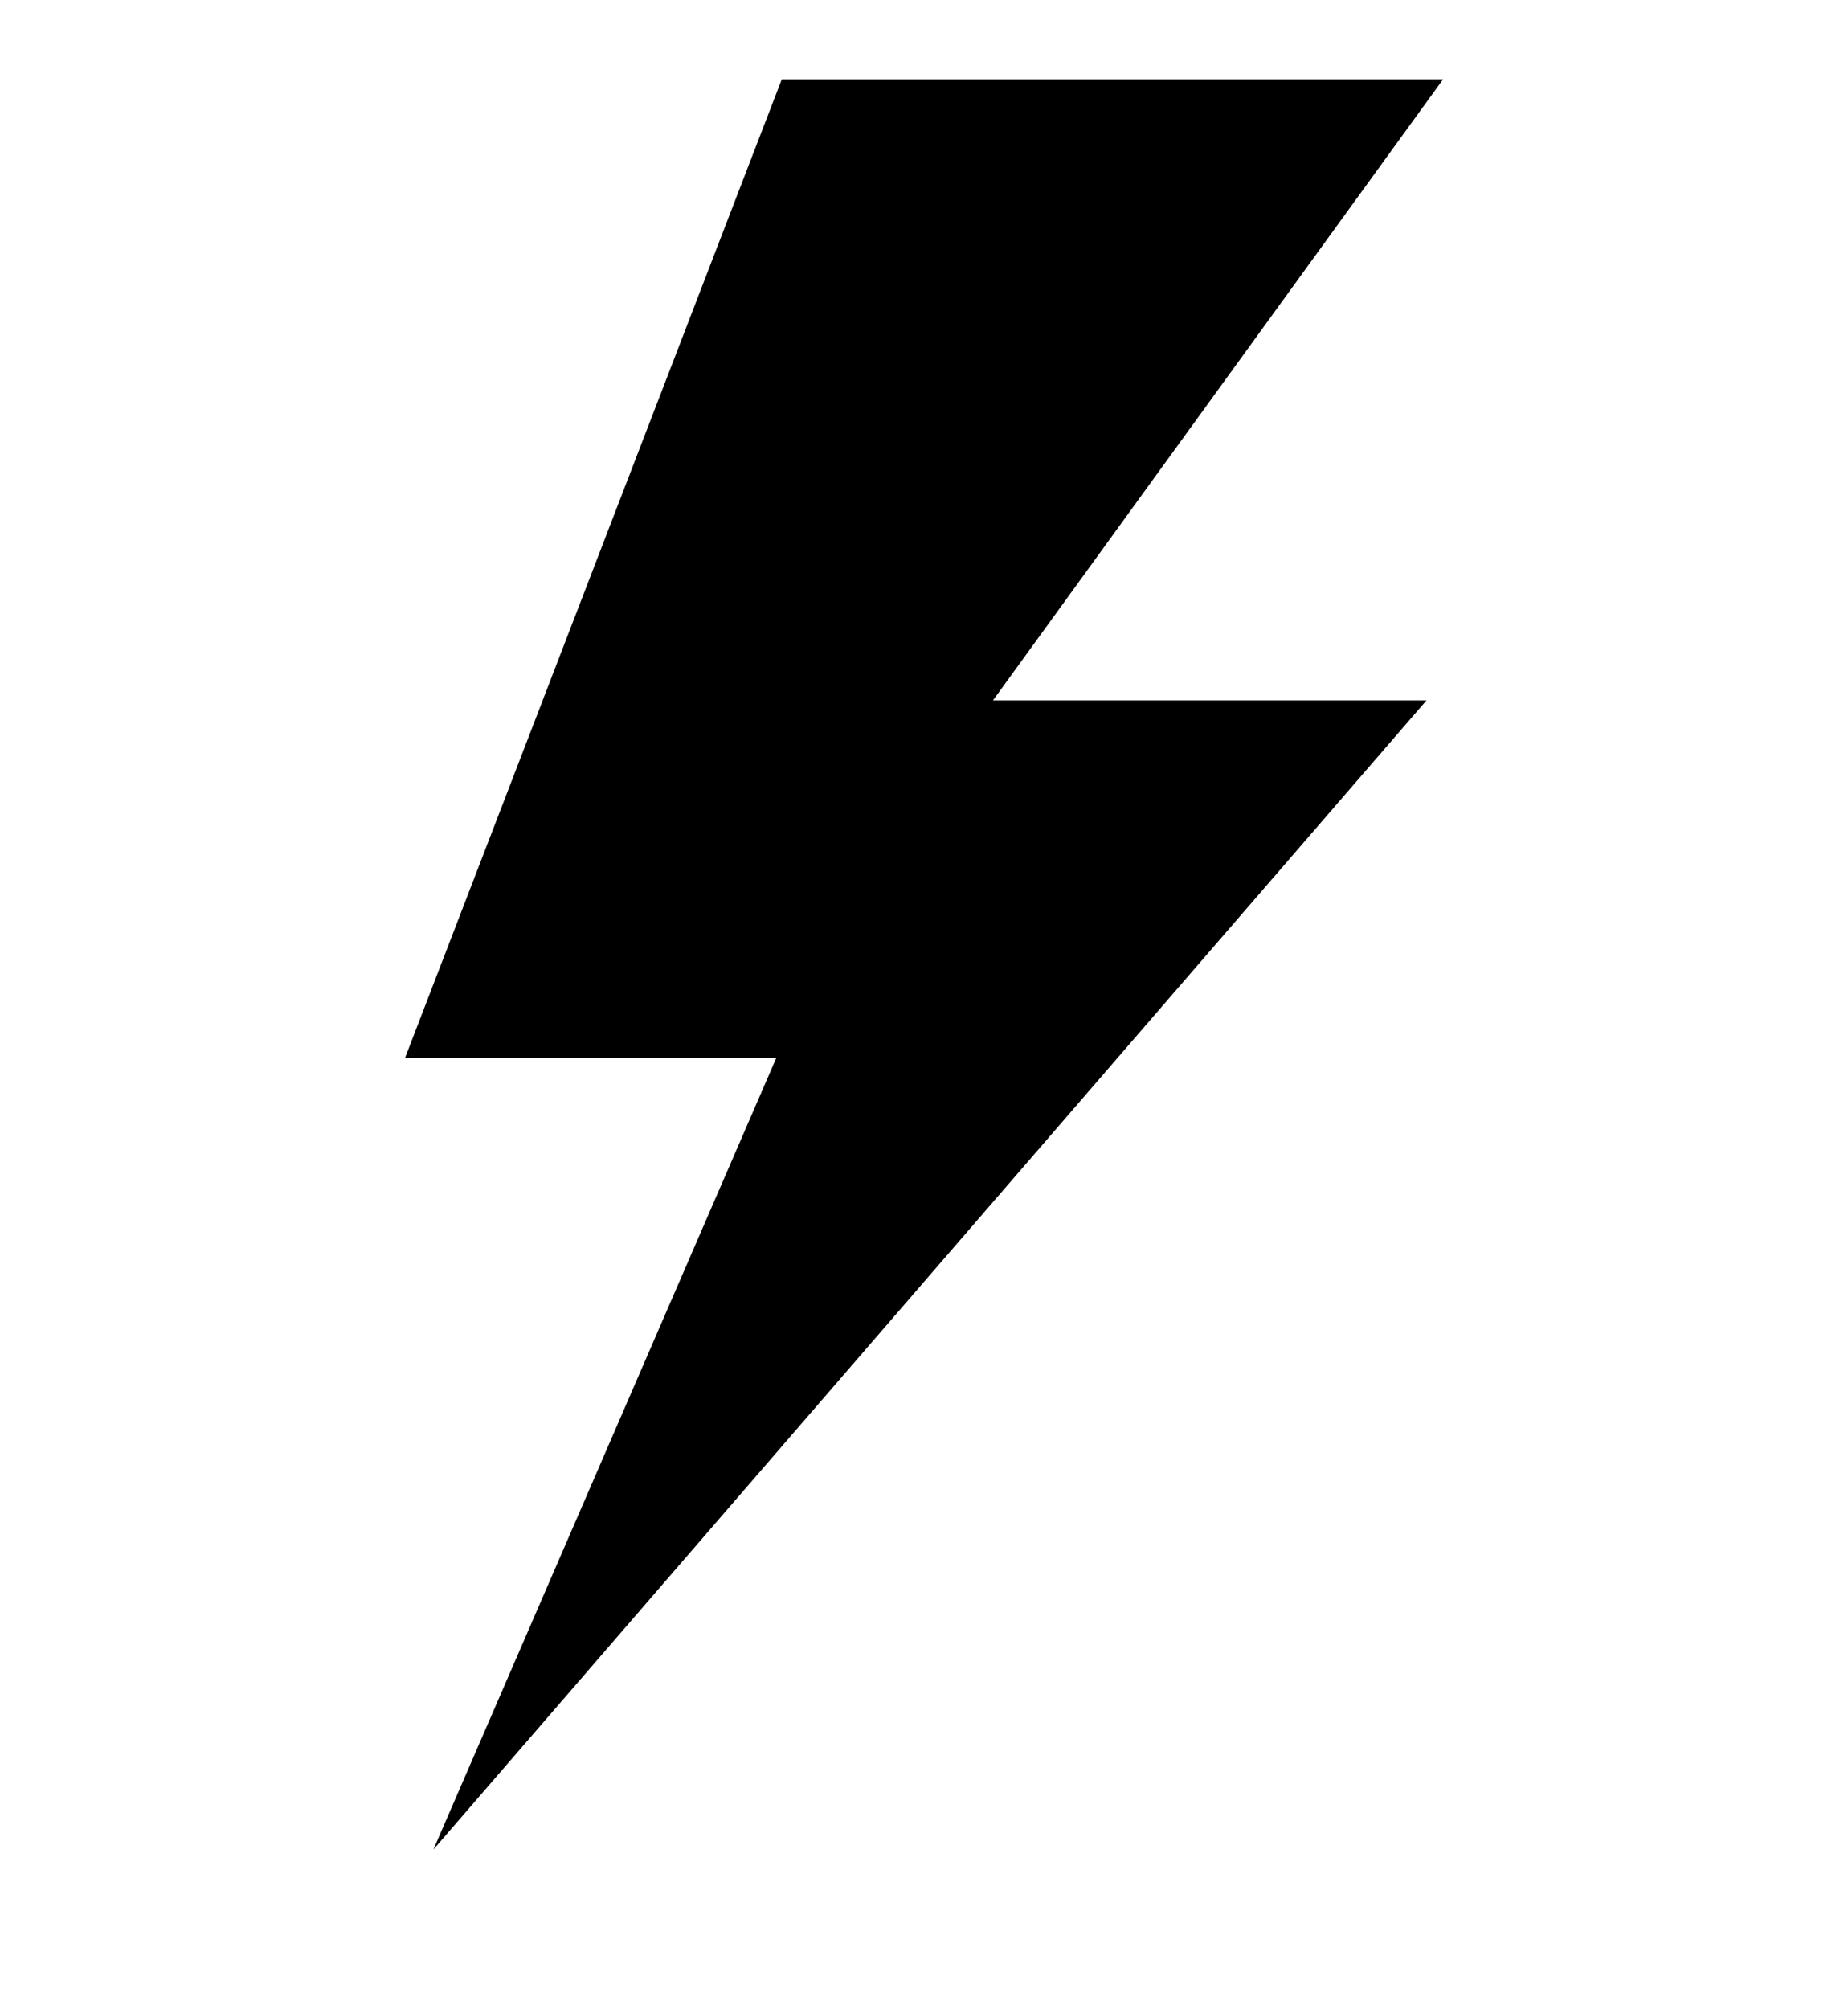 <?xml version="1.0" encoding="utf-8"?>
<!-- Generator: Adobe Illustrator 16.0.0, SVG Export Plug-In . SVG Version: 6.00 Build 0)  -->
<!DOCTYPE svg PUBLIC "-//W3C//DTD SVG 1.1//EN" "http://www.w3.org/Graphics/SVG/1.1/DTD/svg11.dtd">
<svg version="1.1" id="Layer_1" xmlns="http://www.w3.org/2000/svg" xmlns:xlink="http://www.w3.org/1999/xlink" x="0px" y="0px"
	 width="920px" height="1000px" viewBox="-360 -400 920 1000" enable-background="new -360 -400 920 1000" xml:space="preserve">
<path d="M26.429,126.596c-63.519,0-122.275,0-184.818,0C-95.005-38.017-33.065-198.867,29.175-360.498
	c108.787,0,216.609,0,329.217,0c-75.104,103.6-147.84,203.932-224.061,309.087c73.608,0,141.077,0,215.819,0
	C185.126,139.482,24.654,325.123-144.233,520.498C-84.604,382.851-29.979,256.783,26.429,126.596z"/>
</svg>
